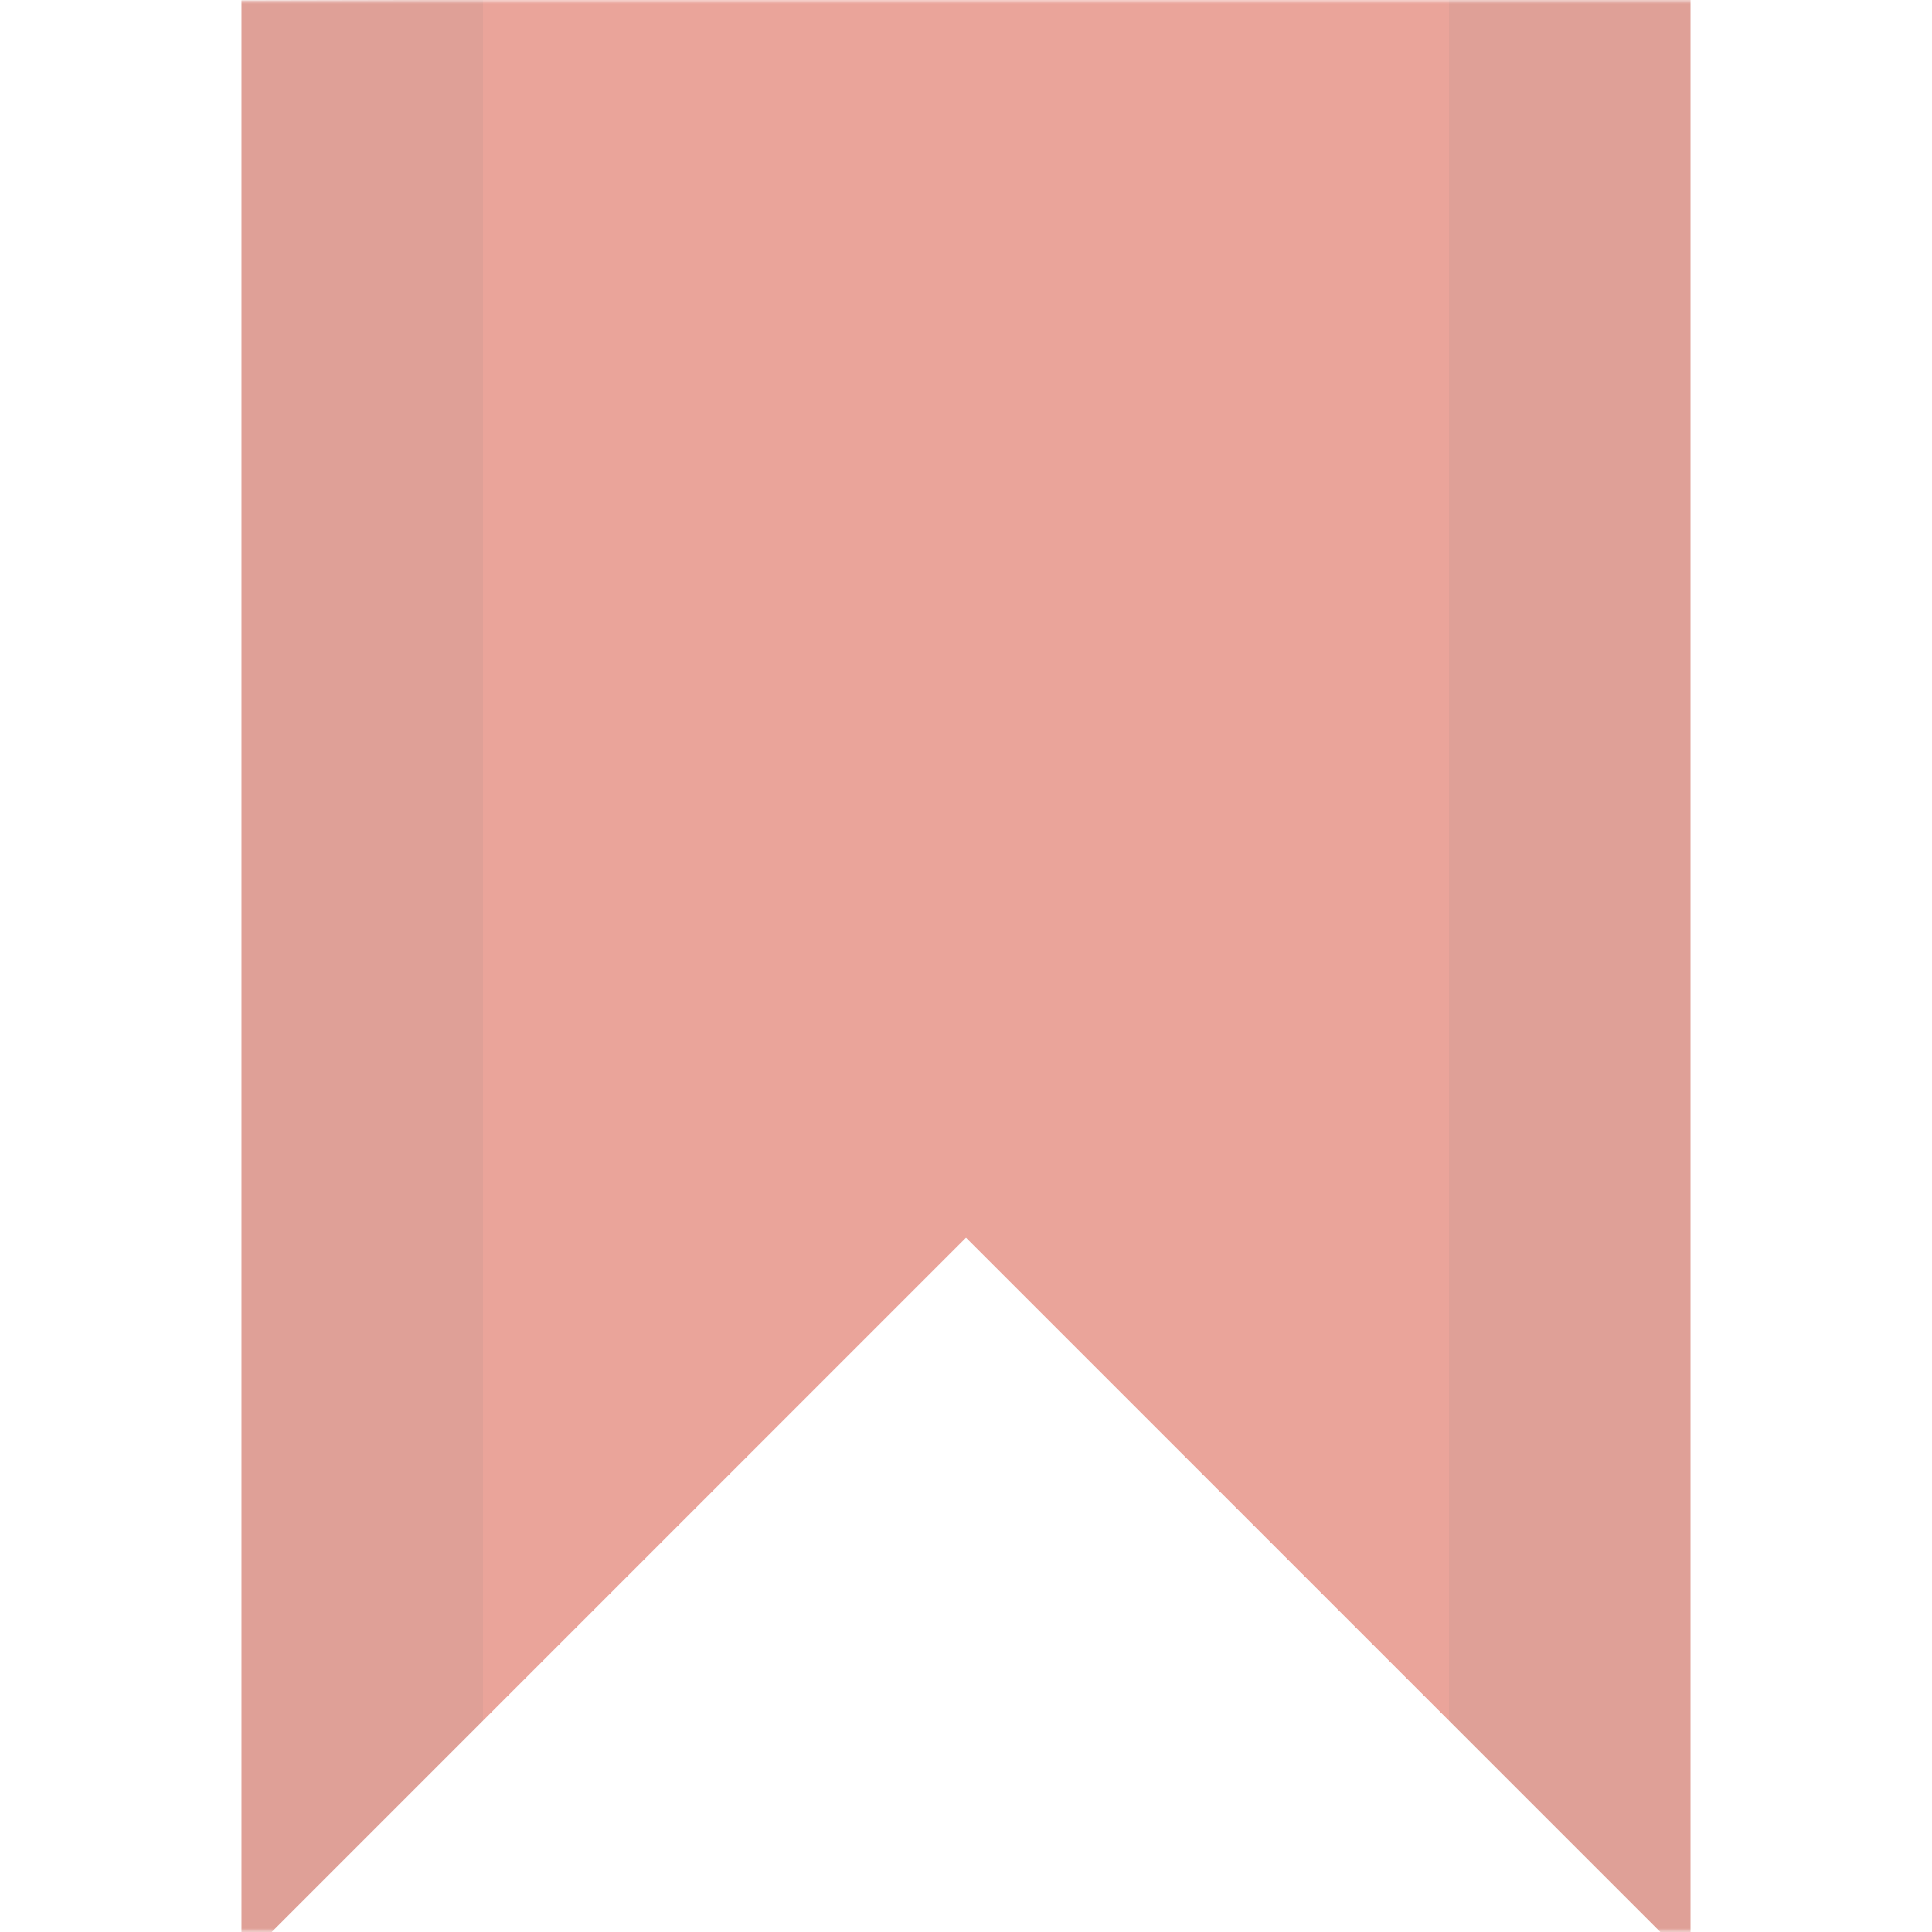 <svg width="256" xmlns="http://www.w3.org/2000/svg" height="256" viewBox="0 0 256 256" xmlns:xlink="http://www.w3.org/1999/xlink">
<defs>
<clipPath id="clip1">
<rect width="256" height="256"/>
</clipPath>
<filter width="100%" x="0" y="0" height="100%" filterUnits="objectBoundingBox" id="alpha">
<feColorMatrix values="0 0 0 0 1 0 0 0 0 1 0 0 0 0 1 0 0 0 1 0" in="SourceGraphic" type="matrix"/>
</filter>
<g style="clip-path:url(#clip1)" id="surface6">
<path style="fill:#d64936;fill-rule:evenodd" d="M 32 0.051 L 224 -0.336 L 224 260 L 128 164 L 32 260 Z "/>
<path style="fill:#000;fill-rule:evenodd;fill-opacity:.102" d="M 192 -0.5 L 192 228 L 224 260 L 224 -0.5 Z M 32 0 L 32 260 L 64 228 L 64 0 Z "/>
</g>
<mask id="mask0">
<g style="filter:url(#alpha)">
<rect width="256" x="0" y="0" height="256" style="fill:#000;fill-opacity:.502"/>
</g>
</mask>
</defs>
<use style="mask:url(#mask0)" xlink:href="#surface6"/>
</svg>
